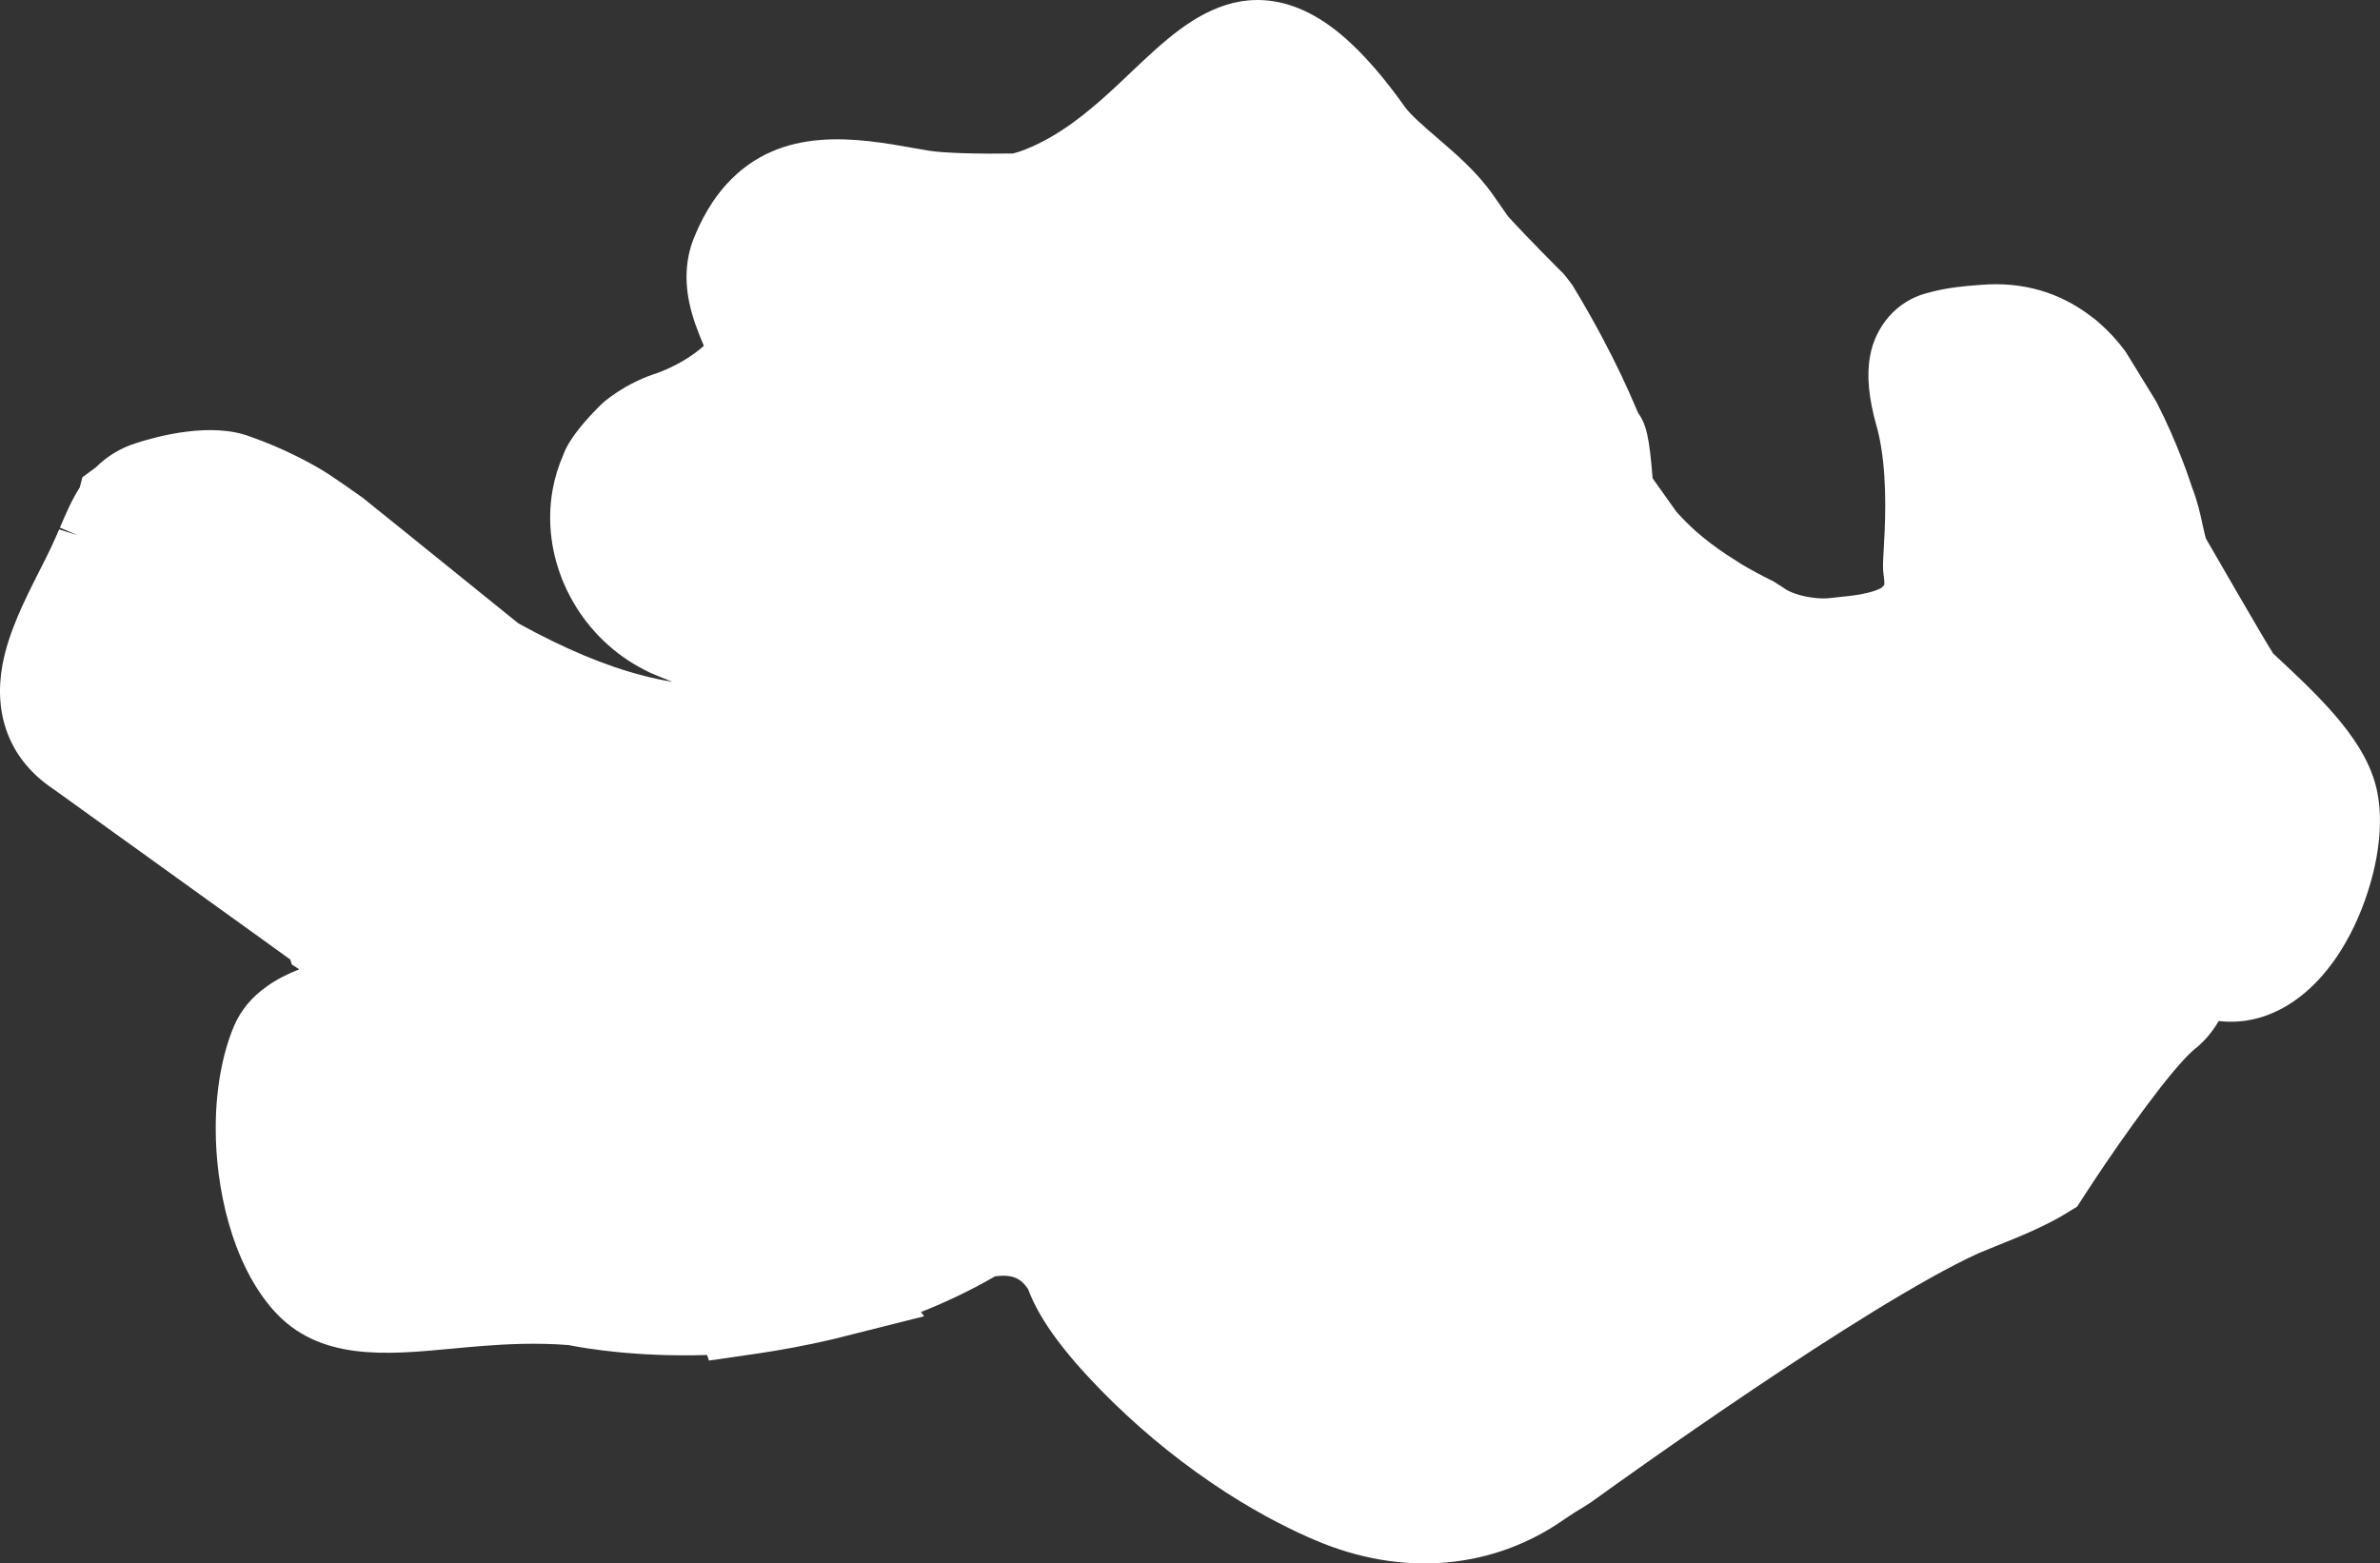 <svg version="1.1" id="图层_1" x="0px" y="0px" width="199.887px" height="131.32px" viewBox="0 0 199.887 131.32" enable-background="new 0 0 199.887 131.32" xml:space="preserve" xmlns="http://www.w3.org/2000/svg" xmlns:xlink="http://www.w3.org/1999/xlink" xmlns:xml="http://www.w3.org/XML/1998/namespace">
  <rect x="0" y="0" width="199.887" height="131.32" fill="#333333" stroke="none"/>
  <path fill="#FFFFFF" d="M175.677,26.616c-2.661-2.063-5.789-2.973-9.277-2.692c-0.845,0.06-1.494,0.119-2.103,0.199
	c-0.938,0.122-1.745,0.289-2.596,0.533c-2.368,0.652-4.179,2.695-4.642,5.252c-0.295,1.614-0.12,3.531,0.543,5.874
	c0.139,0.468,0.261,1.021,0.371,1.677c0.555,3.304,0.333,6.982,0.228,8.761c-0.06,1.004-0.09,1.553,0.01,2.199
	c0.056,0.359,0.051,0.592,0.044,0.717L158,49.391c-0.219,0.112-0.583,0.268-1.148,0.405c-0.779,0.191-1.561,0.27-2.255,0.339
	c-0.346,0.037-0.638,0.064-0.805,0.091c-0.862,0.124-2.191-0.049-3.134-0.401c-0.444-0.17-0.689-0.325-0.737-0.365l-0.947-0.611
	c-1.04-0.512-1.998-1.028-2.72-1.464l-1.317-0.847c-0.87-0.58-1.697-1.209-2.447-1.861c-0.582-0.518-1.133-1.067-1.679-1.671
	l-2.014-2.829c-0.273-3.418-0.512-4.503-1.232-5.524c-0.905-2.157-1.889-4.228-3.002-6.311c-0.697-1.324-1.492-2.716-2.502-4.394
	l-0.618-0.808l-0.131-0.145c-2.596-2.596-4.476-4.596-4.675-4.844l-1.291-1.848c-1.322-1.875-3.088-3.391-4.648-4.729
	c-1.086-0.937-2.212-1.902-2.716-2.605c-2.731-3.835-5.24-6.341-7.664-7.672c-2.241-1.241-4.517-1.595-6.772-1.045
	c-3.287,0.829-5.821,3.227-8.535,5.796c-0.555,0.532-1.135,1.08-1.734,1.629c-1.943,1.776-4.315,3.744-7.146,4.87l-0.495,0.184
	c-0.193,0.06-0.38,0.117-0.556,0.161c-2.563,0.044-5.851-0.022-7.06-0.234l-1.199-0.206c-4.726-0.844-11.193-1.997-15.755,2.97
	c-0.41,0.447-0.798,0.938-1.166,1.477c-0.597,0.887-1.111,1.854-1.513,2.834c-0.749,1.705-0.921,3.597-0.51,5.624
	c0.27,1.32,0.746,2.532,1.237,3.693c-1.919,1.708-4.271,2.411-4.377,2.441l-0.32,0.118c-1.304,0.511-2.453,1.167-3.606,2.076
	l-0.269,0.238c-0.317,0.311-0.662,0.663-1.001,1.032c-1.188,1.294-1.931,2.392-2.238,3.26c-0.408,0.935-0.707,1.911-0.885,2.902
	c-0.992,5.429,1.547,11.192,6.322,14.344c0.558,0.364,1.104,0.675,1.844,1.036c0.371,0.162,1.046,0.444,1.878,0.771
	c-0.814-0.13-1.641-0.31-2.49-0.531c-3.161-0.817-6.577-2.253-10.438-4.378l-9.659-7.802c-3.082-2.485-3.345-2.699-3.44-2.768
	c-0.963-0.688-1.877-1.315-2.726-1.888c-1.398-0.93-4.012-2.295-6.653-3.21c-3.283-1.284-7.854-0.048-9.647,0.537
	c-1.269,0.397-2.403,1.078-3.363,2.033l-1.123,0.823L6.699,40.94c-0.67,1.047-1.155,2.181-1.668,3.38l1.517,0.646l-1.582-0.498
	c-0.219,0.503-0.44,1.031-0.708,1.583c-0.272,0.573-0.57,1.16-0.938,1.887c-1.28,2.534-2.605,5.152-3.117,7.928
	c-0.754,4.155,0.604,7.742,3.857,10.116l0.585,0.41c0.296,0.208,8.912,6.415,17.323,12.465l2.412,1.74l0.131,0.421l0.621,0.4
	c-0.961,0.379-1.913,0.844-2.767,1.47c-1.216,0.862-2.129,1.951-2.7,3.265c-1.014,2.4-1.565,5.501-1.545,8.716
	c-0.002,4.694,1.268,11.145,4.847,15.184c3.801,4.286,9.444,3.752,15.024,3.225c0.814-0.08,1.657-0.154,2.529-0.223
	c1.937-0.15,4.509-0.293,7.242-0.073c1.386,0.277,5.729,1.018,11.619,0.832l0.163,0.468l4.095-0.593
	c2.018-0.294,4.176-0.702,6.267-1.189l7.703-1.938l-0.253-0.359c2.164-0.853,4.245-1.861,6.215-2.996
	c1.531-0.203,2.193,0.216,2.769,1.062c1.014,2.715,3.277,5.736,7.213,9.586c2.858,2.783,6.018,5.306,9.395,7.491
	c3.17,2.043,5.831,3.313,7.491,4.015c7.319,3.145,14.993,2.479,21.036-1.811c0.469-0.328,1.02-0.667,1.651-1.044l0.51-0.331
	c2.324-1.682,23.003-16.555,32.531-20.909l1.862-0.76c1.09-0.439,2.33-0.938,3.572-1.545c0.589-0.29,1.222-0.612,1.87-1.01
	l0.979-0.598l0.624-0.965c2.013-3.117,5.88-8.709,8.286-11.329c0.505-0.548,0.815-0.824,0.987-0.957
	c0.773-0.612,1.462-1.426,1.996-2.341c2.059,0.246,4.106-0.249,5.993-1.453c0.87-0.558,1.703-1.263,2.465-2.095
	c3.403-3.709,4.521-8.695,4.782-10.133c0.362-1.97,0.398-3.842,0.102-5.41c-0.786-4.304-4.648-7.944-8.775-11.782
	c-0.512-0.818-1.701-2.839-3-5.083l-2.651-4.581c-0.091-0.328-0.163-0.675-0.254-1.072c-0.214-1.008-0.459-2.084-0.895-3.191
	c-0.195-0.61-1.25-3.806-3.006-7.216l-2.525-4.112l-0.137-0.203c-0.619-0.826-1.345-1.615-2.007-2.189l-0.205-0.19
	C176.04,26.885,175.856,26.741,175.677,26.616z" class="color c1"/>
</svg>